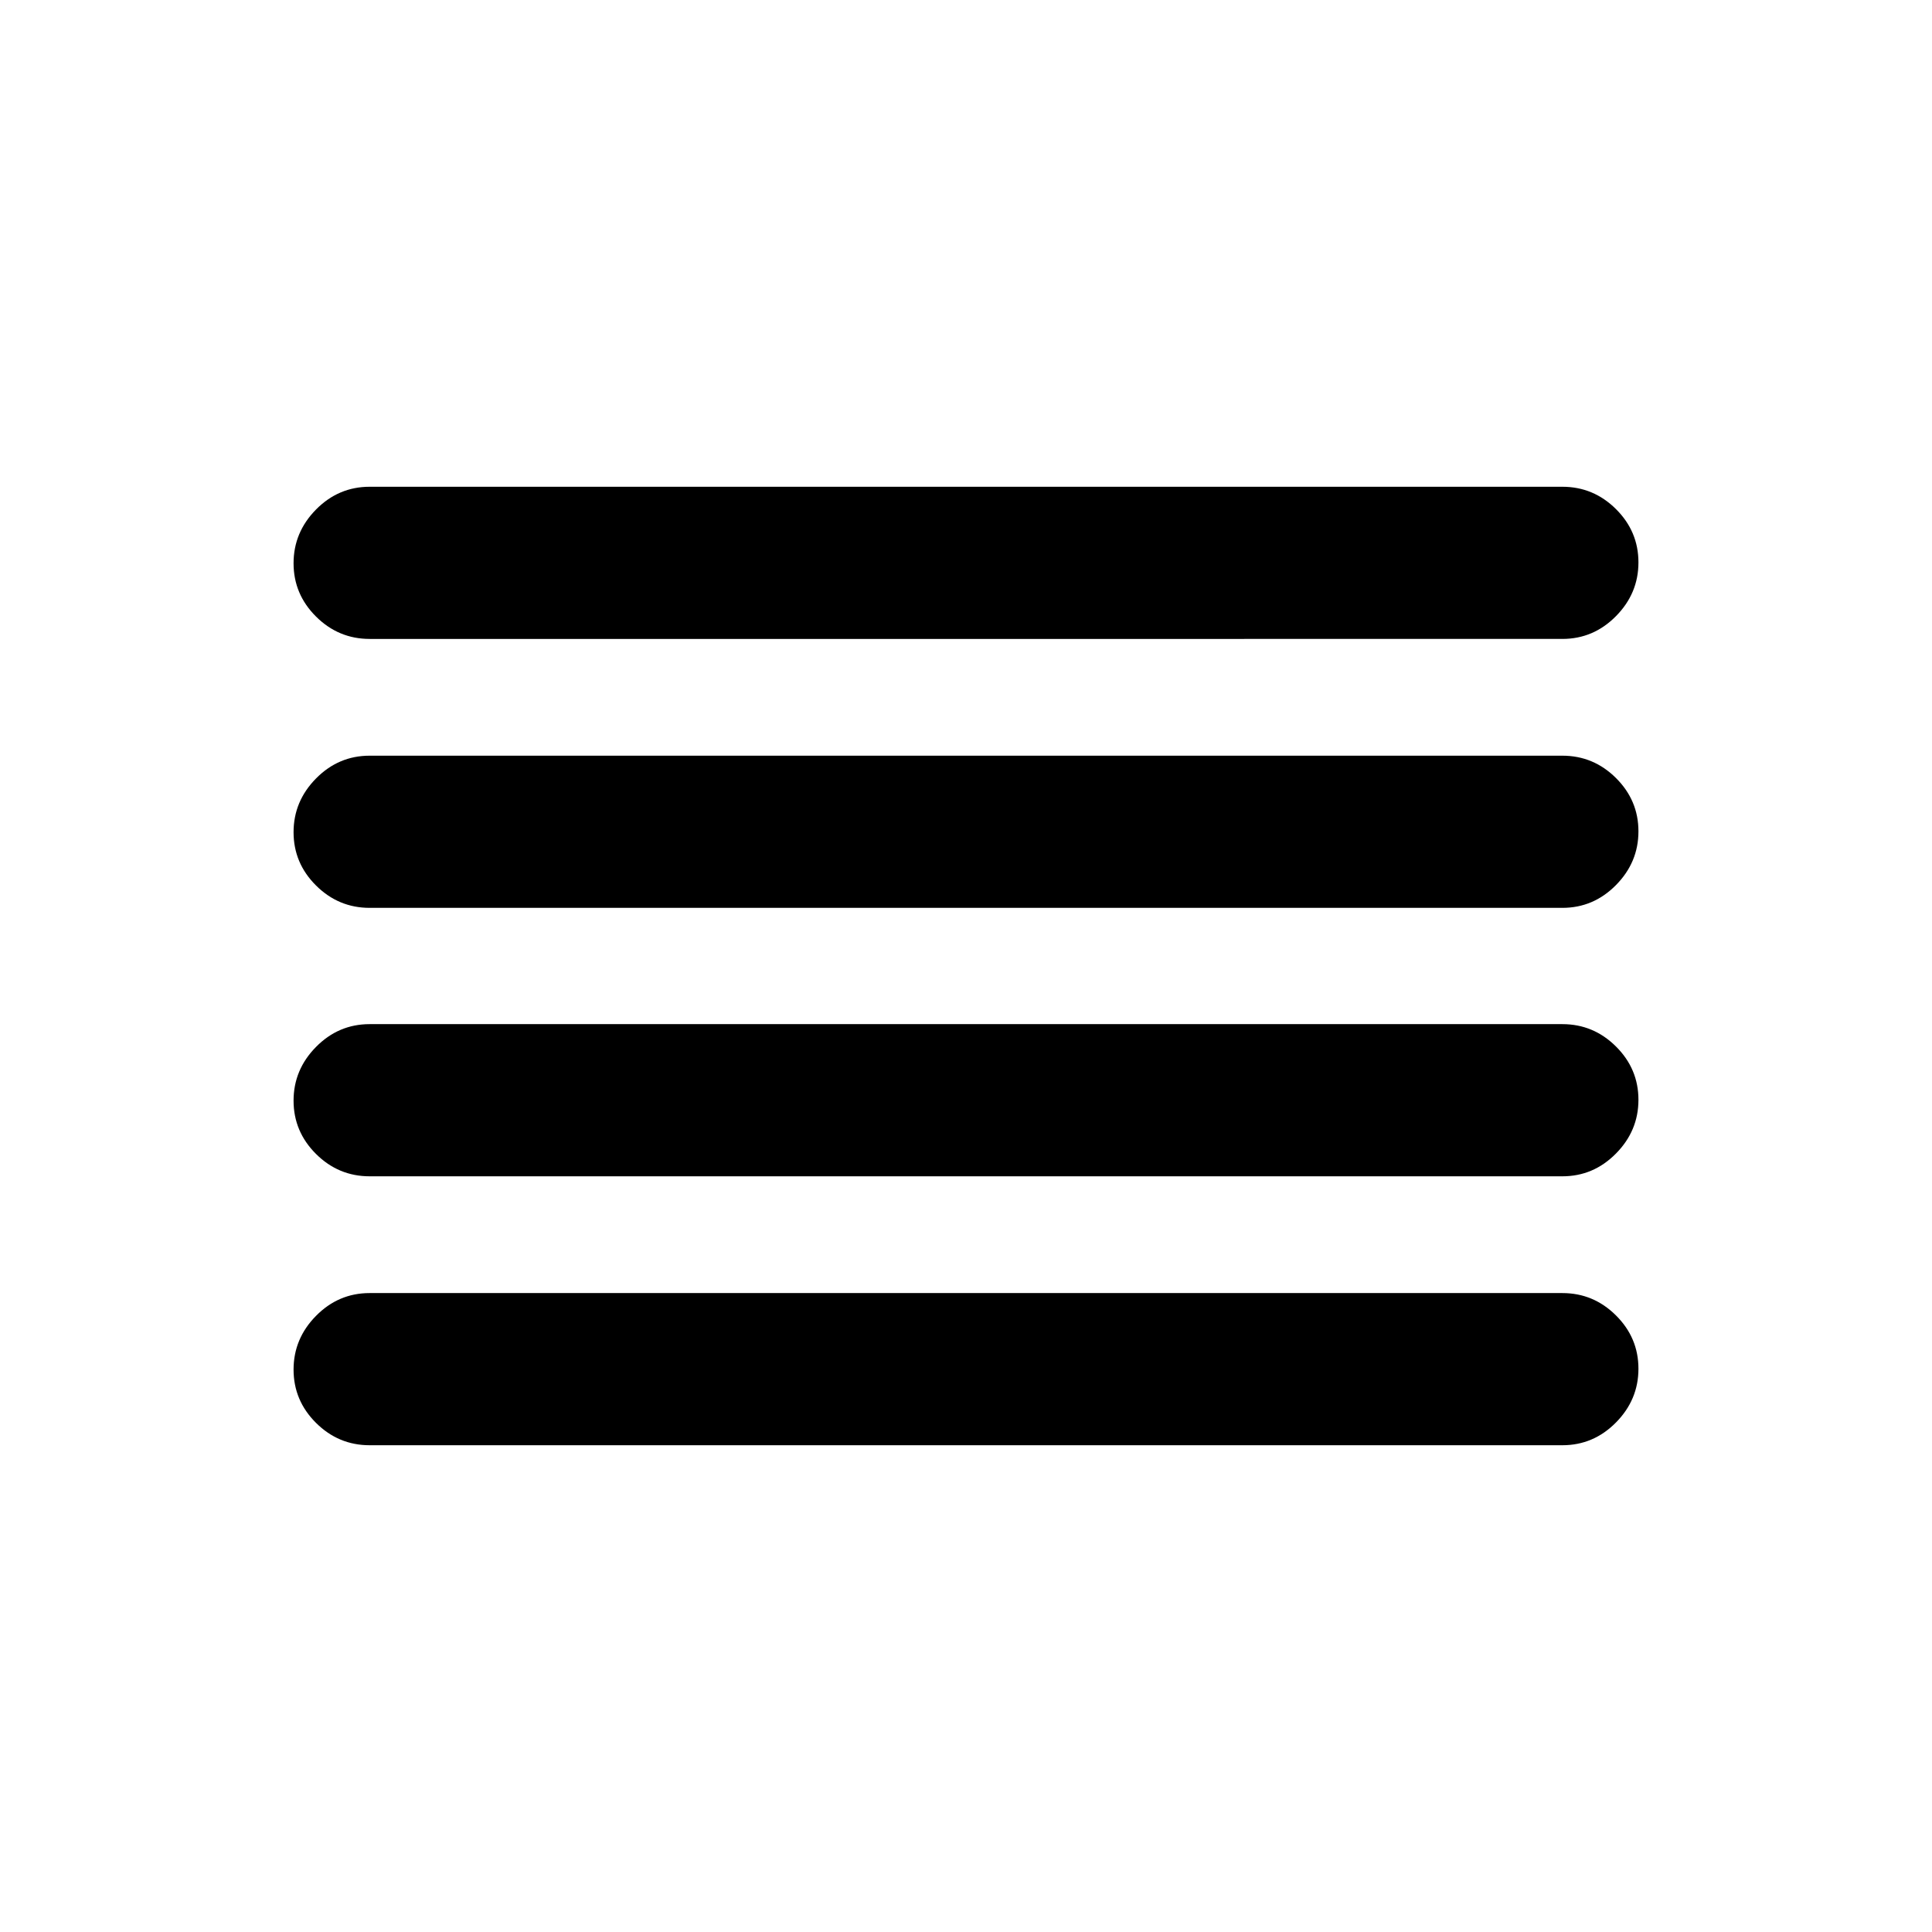 <svg xmlns="http://www.w3.org/2000/svg" height="20" viewBox="0 -960 960 960" width="20"><path d="M183.67-241.87q-15.47 0-26.64-11.1-11.16-11.11-11.16-26.49 0-15.39 11.16-26.7 11.17-11.32 26.64-11.32h592.66q15.47 0 26.64 11.11 11.16 11.1 11.16 26.49 0 15.38-11.16 26.7-11.17 11.31-26.64 11.31H183.67Zm0-133.63q-15.47 0-26.64-11.1-11.16-11.11-11.16-26.49 0-15.39 11.16-26.7 11.17-11.32 26.64-11.32h592.66q15.47 0 26.64 11.11 11.16 11.1 11.16 26.49 0 15.38-11.16 26.69-11.17 11.32-26.64 11.32H183.67Zm0-133.39q-15.47 0-26.64-11.11-11.16-11.1-11.16-26.49 0-15.38 11.16-26.69 11.17-11.32 26.64-11.32h592.66q15.47 0 26.64 11.1 11.16 11.11 11.16 26.49 0 15.39-11.16 26.7-11.17 11.32-26.64 11.32H183.67Zm0-133.63q-15.47 0-26.64-11.11-11.16-11.1-11.16-26.49 0-15.38 11.16-26.7 11.17-11.31 26.64-11.31h592.66q15.47 0 26.64 11.1 11.16 11.11 11.16 26.49 0 15.39-11.16 26.7-11.17 11.32-26.64 11.32H183.67Z"/></svg>